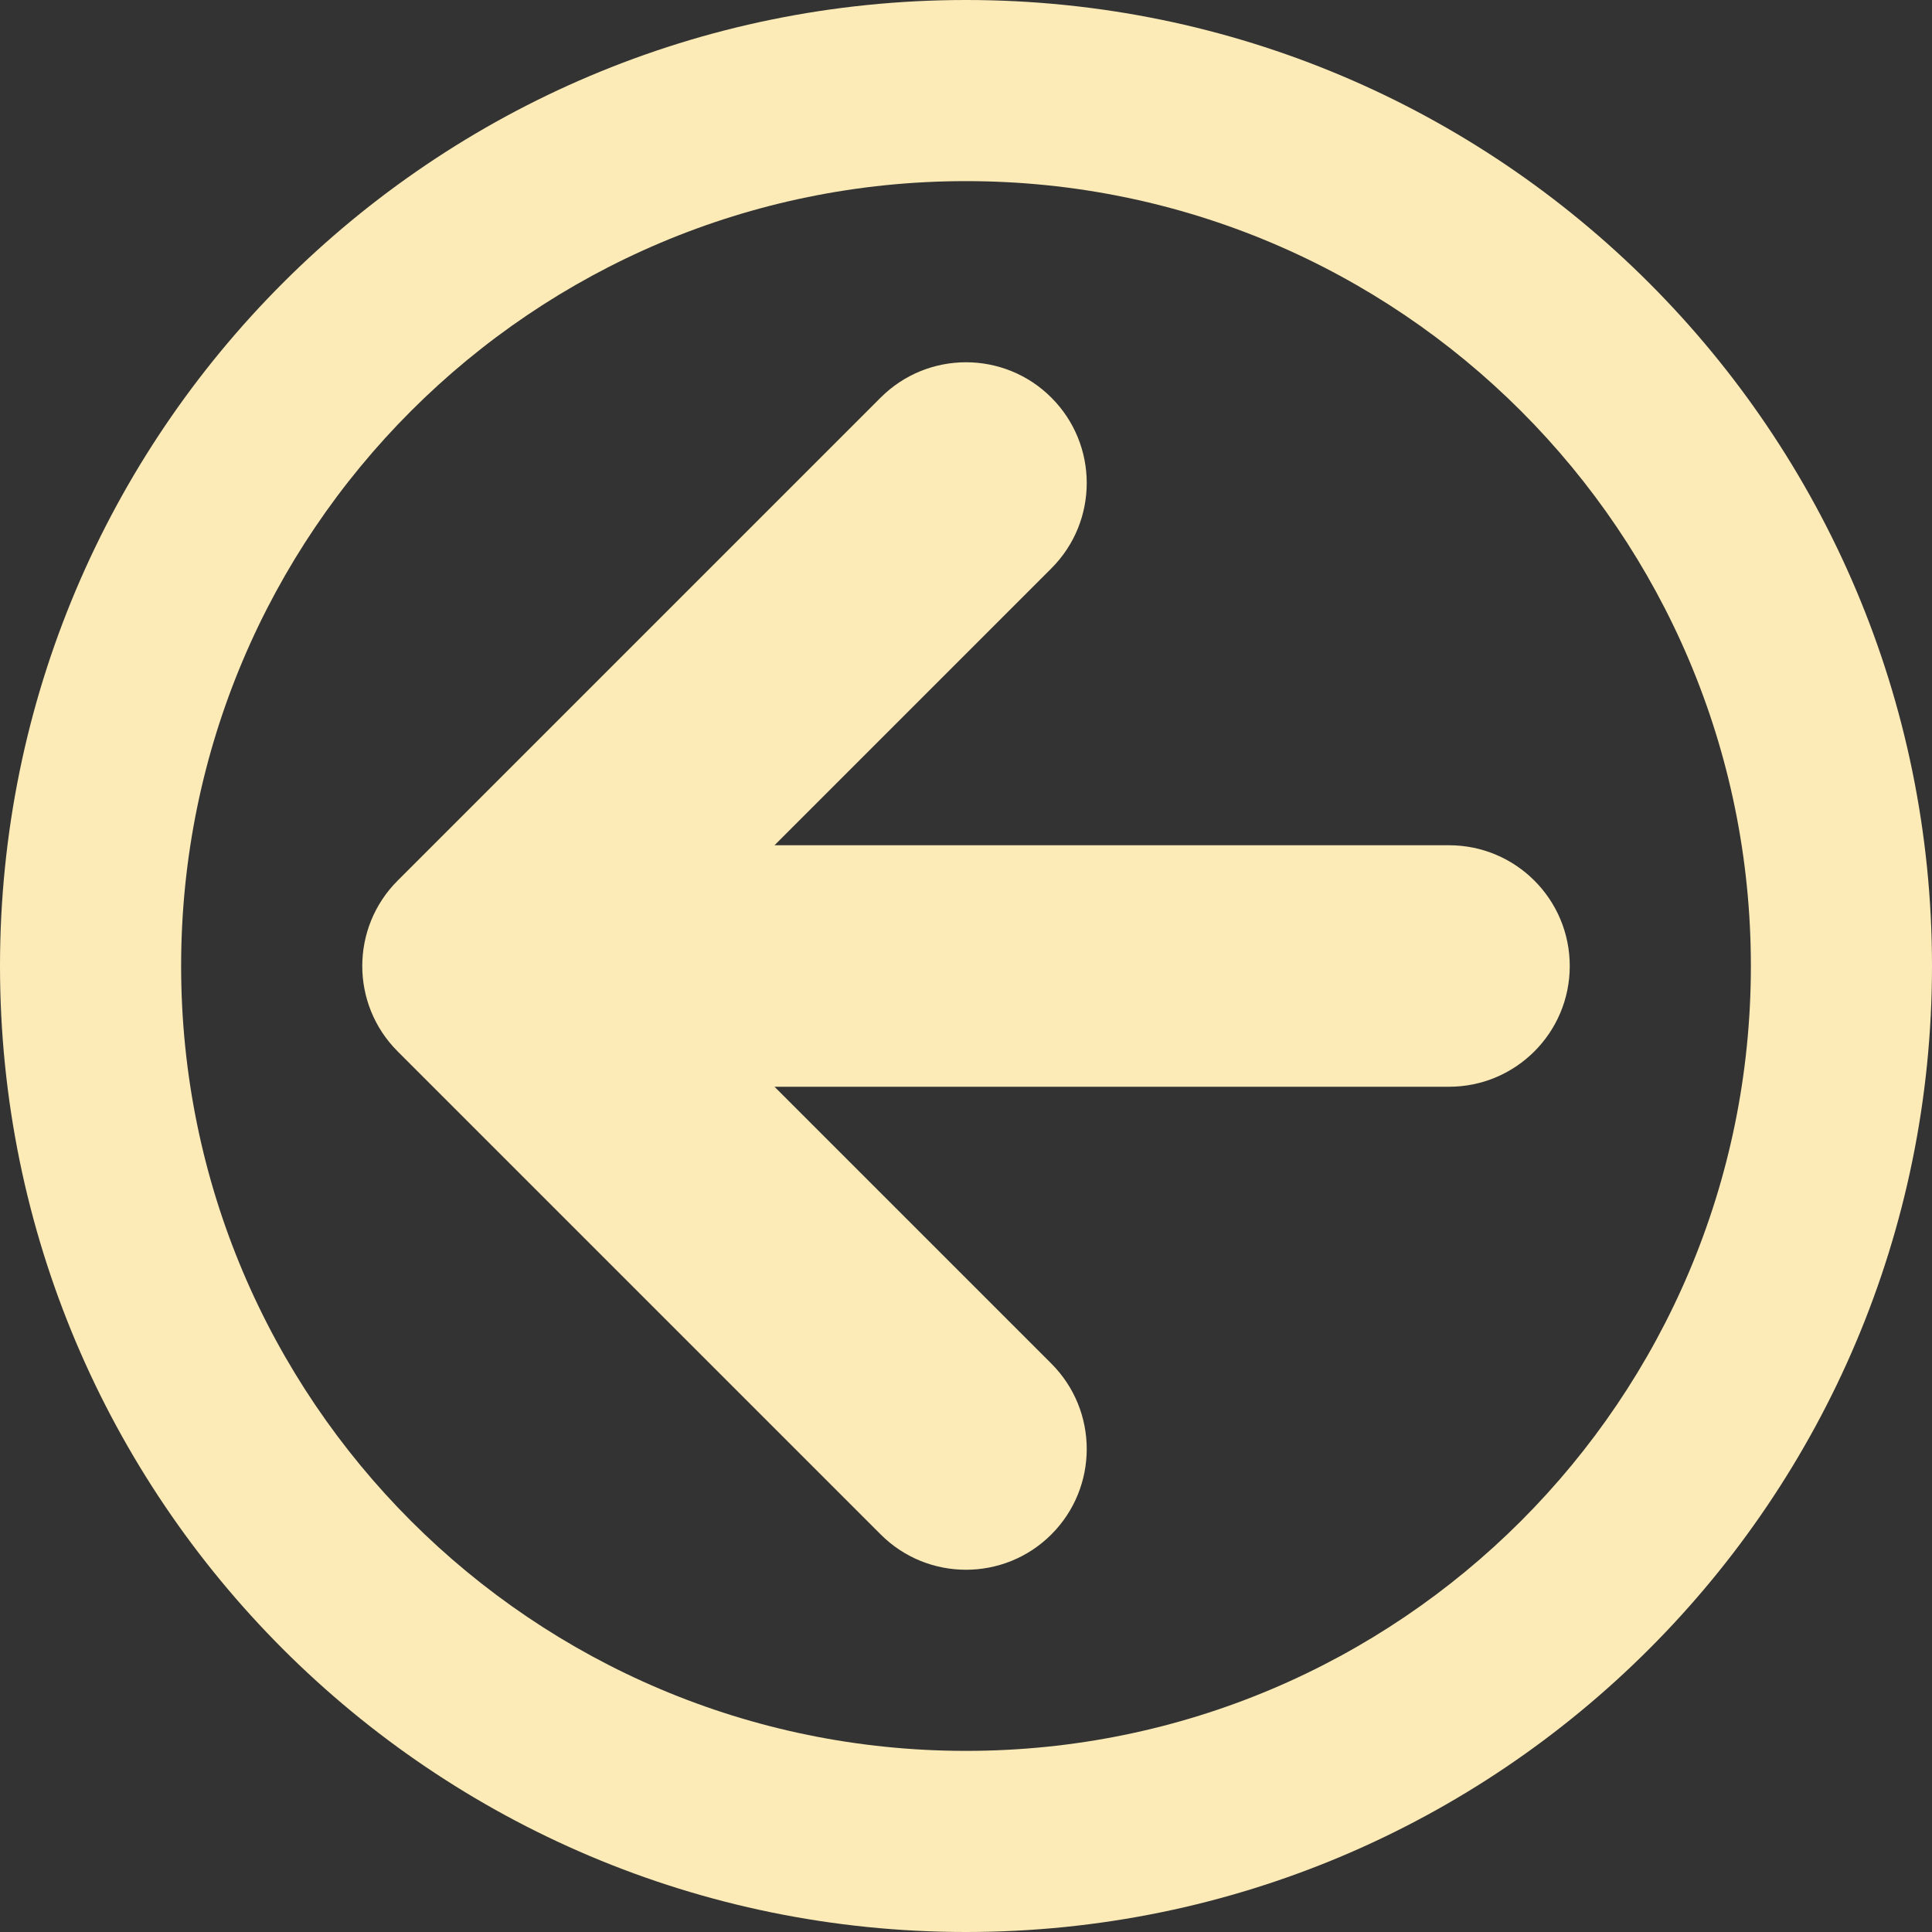 <?xml version="1.0" encoding="utf-8"?> <!-- Generator: IcoMoon.io --> <!DOCTYPE svg PUBLIC "-//W3C//DTD SVG 1.1//EN" "http://www.w3.org/Graphics/SVG/1.1/DTD/svg11.dtd"> <svg width="32" height="32" viewBox="0 0 32 32" xmlns="http://www.w3.org/2000/svg" xmlns:xlink="http://www.w3.org/1999/xlink" fill="#fcebb6"><rect x="0" y="0" width="32" height="32" fill="#333333" stroke="none"/><g><path d="M 16,0C 24.837,0, 32,7.163, 32,16s -7.163,16, -16,16s -16-7.163, -16-16S 7.163,0, 16,0z M 16,29 c 7.18,0 13-5.82 13-13S 23.18,3, 16,3s -13,5.82, -13,13S 8.82,29, 16,29zM 6.586,14.586l 8-8c 0.781-0.781 2.047-0.781 2.828,0c 0.781,0.781 0.781,2.047,0,2.828L 12.828,14 L 24,14 c 1.105,0 2,0.895 2,2c0,1.105, -0.895,2, -2,2l-11.172,0 l 4.586,4.586c 0.781,0.781 0.781,2.047,0,2.829 C 17.024,25.805, 16.512,26, 16,26s -1.024-0.195, -1.414-0.586l -8-8C 5.805,16.633, 5.805,15.367, 6.586,14.586z"></path></g></svg>